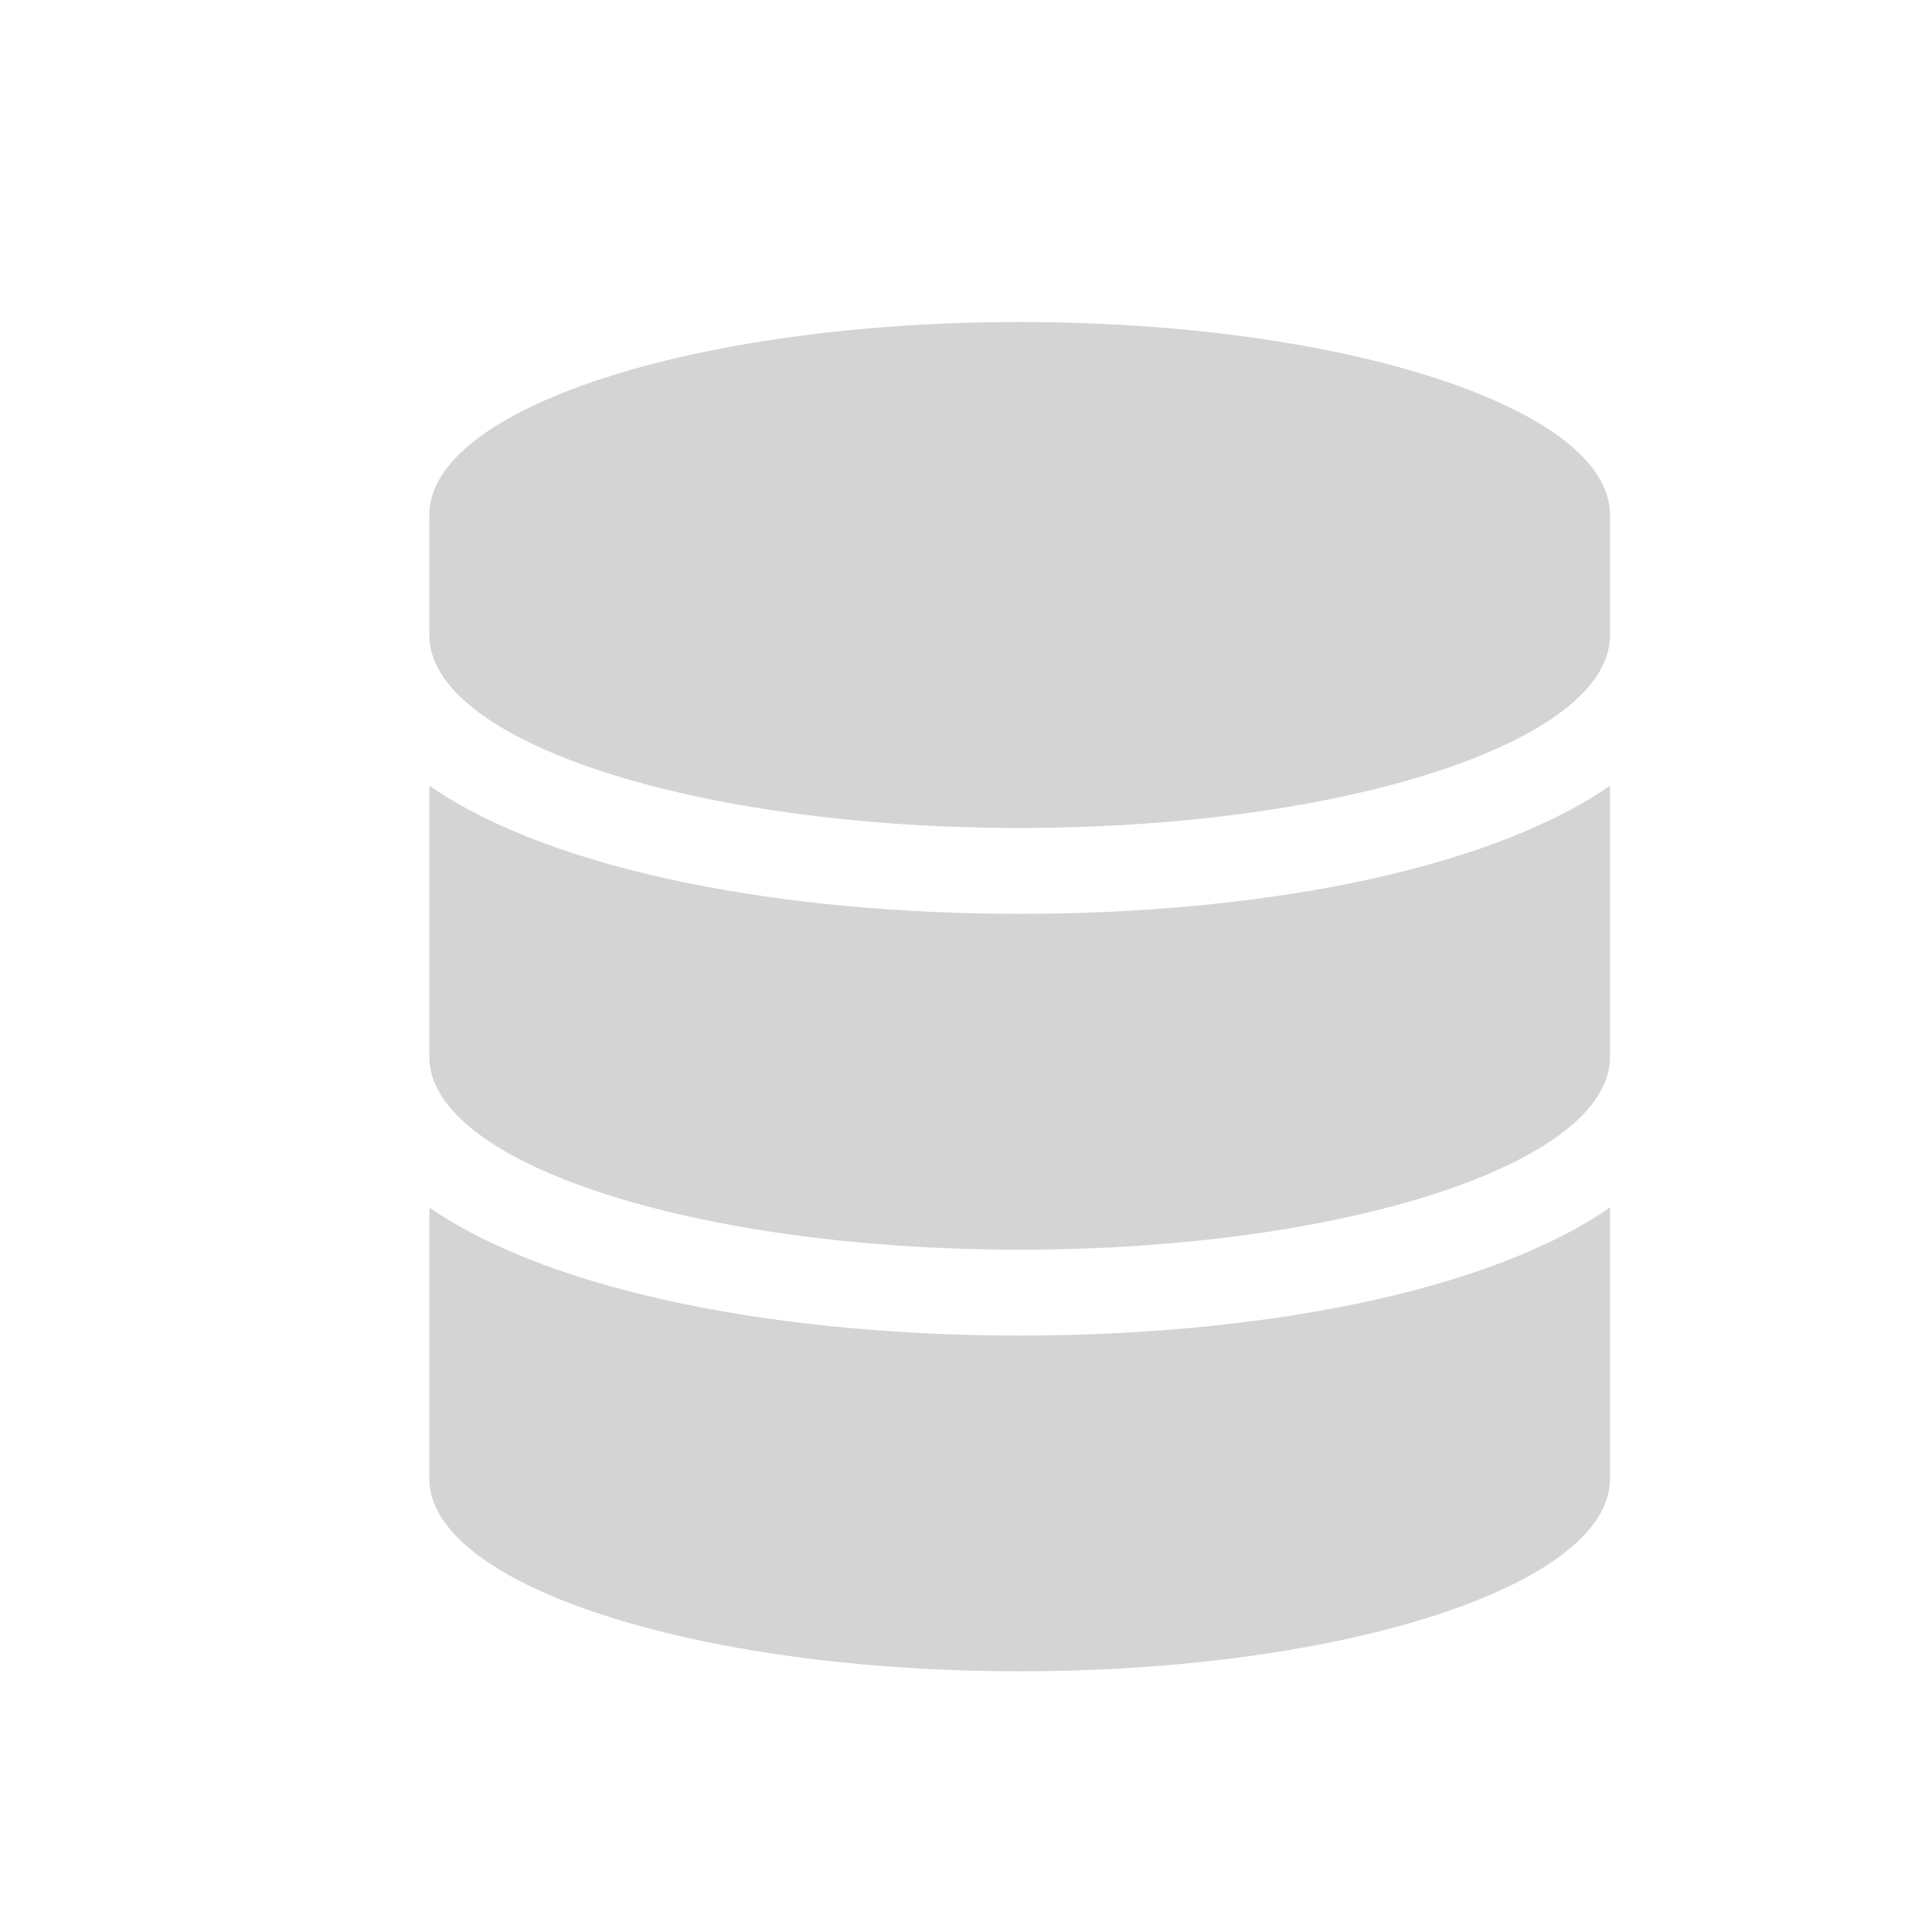 <svg xmlns="http://www.w3.org/2000/svg" xmlns:xlink="http://www.w3.org/1999/xlink" width="18" height="18" version="1.1" viewBox="0 0 18 18"><title>Icon / Database 00</title><g id="Icon-/-Database-00" fill="none" fill-rule="evenodd" stroke="none" stroke-width="1"><path id="Shape" fill="#d4d4d4" fill-rule="nonzero" d="M15,4.796 L15,5.918 C15,6.908 12.536,7.714 9.5,7.714 C6.464,7.714 4,6.908 4,5.918 L4,4.796 C4,3.807 6.464,3 9.5,3 C12.536,3 15,3.807 15,4.796 Z M15,7.321 L15,9.847 C15,10.836 12.536,11.643 9.5,11.643 C6.464,11.643 4,10.836 4,9.847 L4,7.321 C5.182,8.135 7.344,8.514 9.5,8.514 C11.656,8.514 13.818,8.135 15,7.321 Z M15,11.25 L15,13.776 C15,14.765 12.536,15.571 9.5,15.571 C6.464,15.571 4,14.765 4,13.776 L4,11.25 C5.182,12.064 7.344,12.443 9.5,12.443 C11.656,12.443 13.818,12.064 15,11.25 Z"/></g></svg>